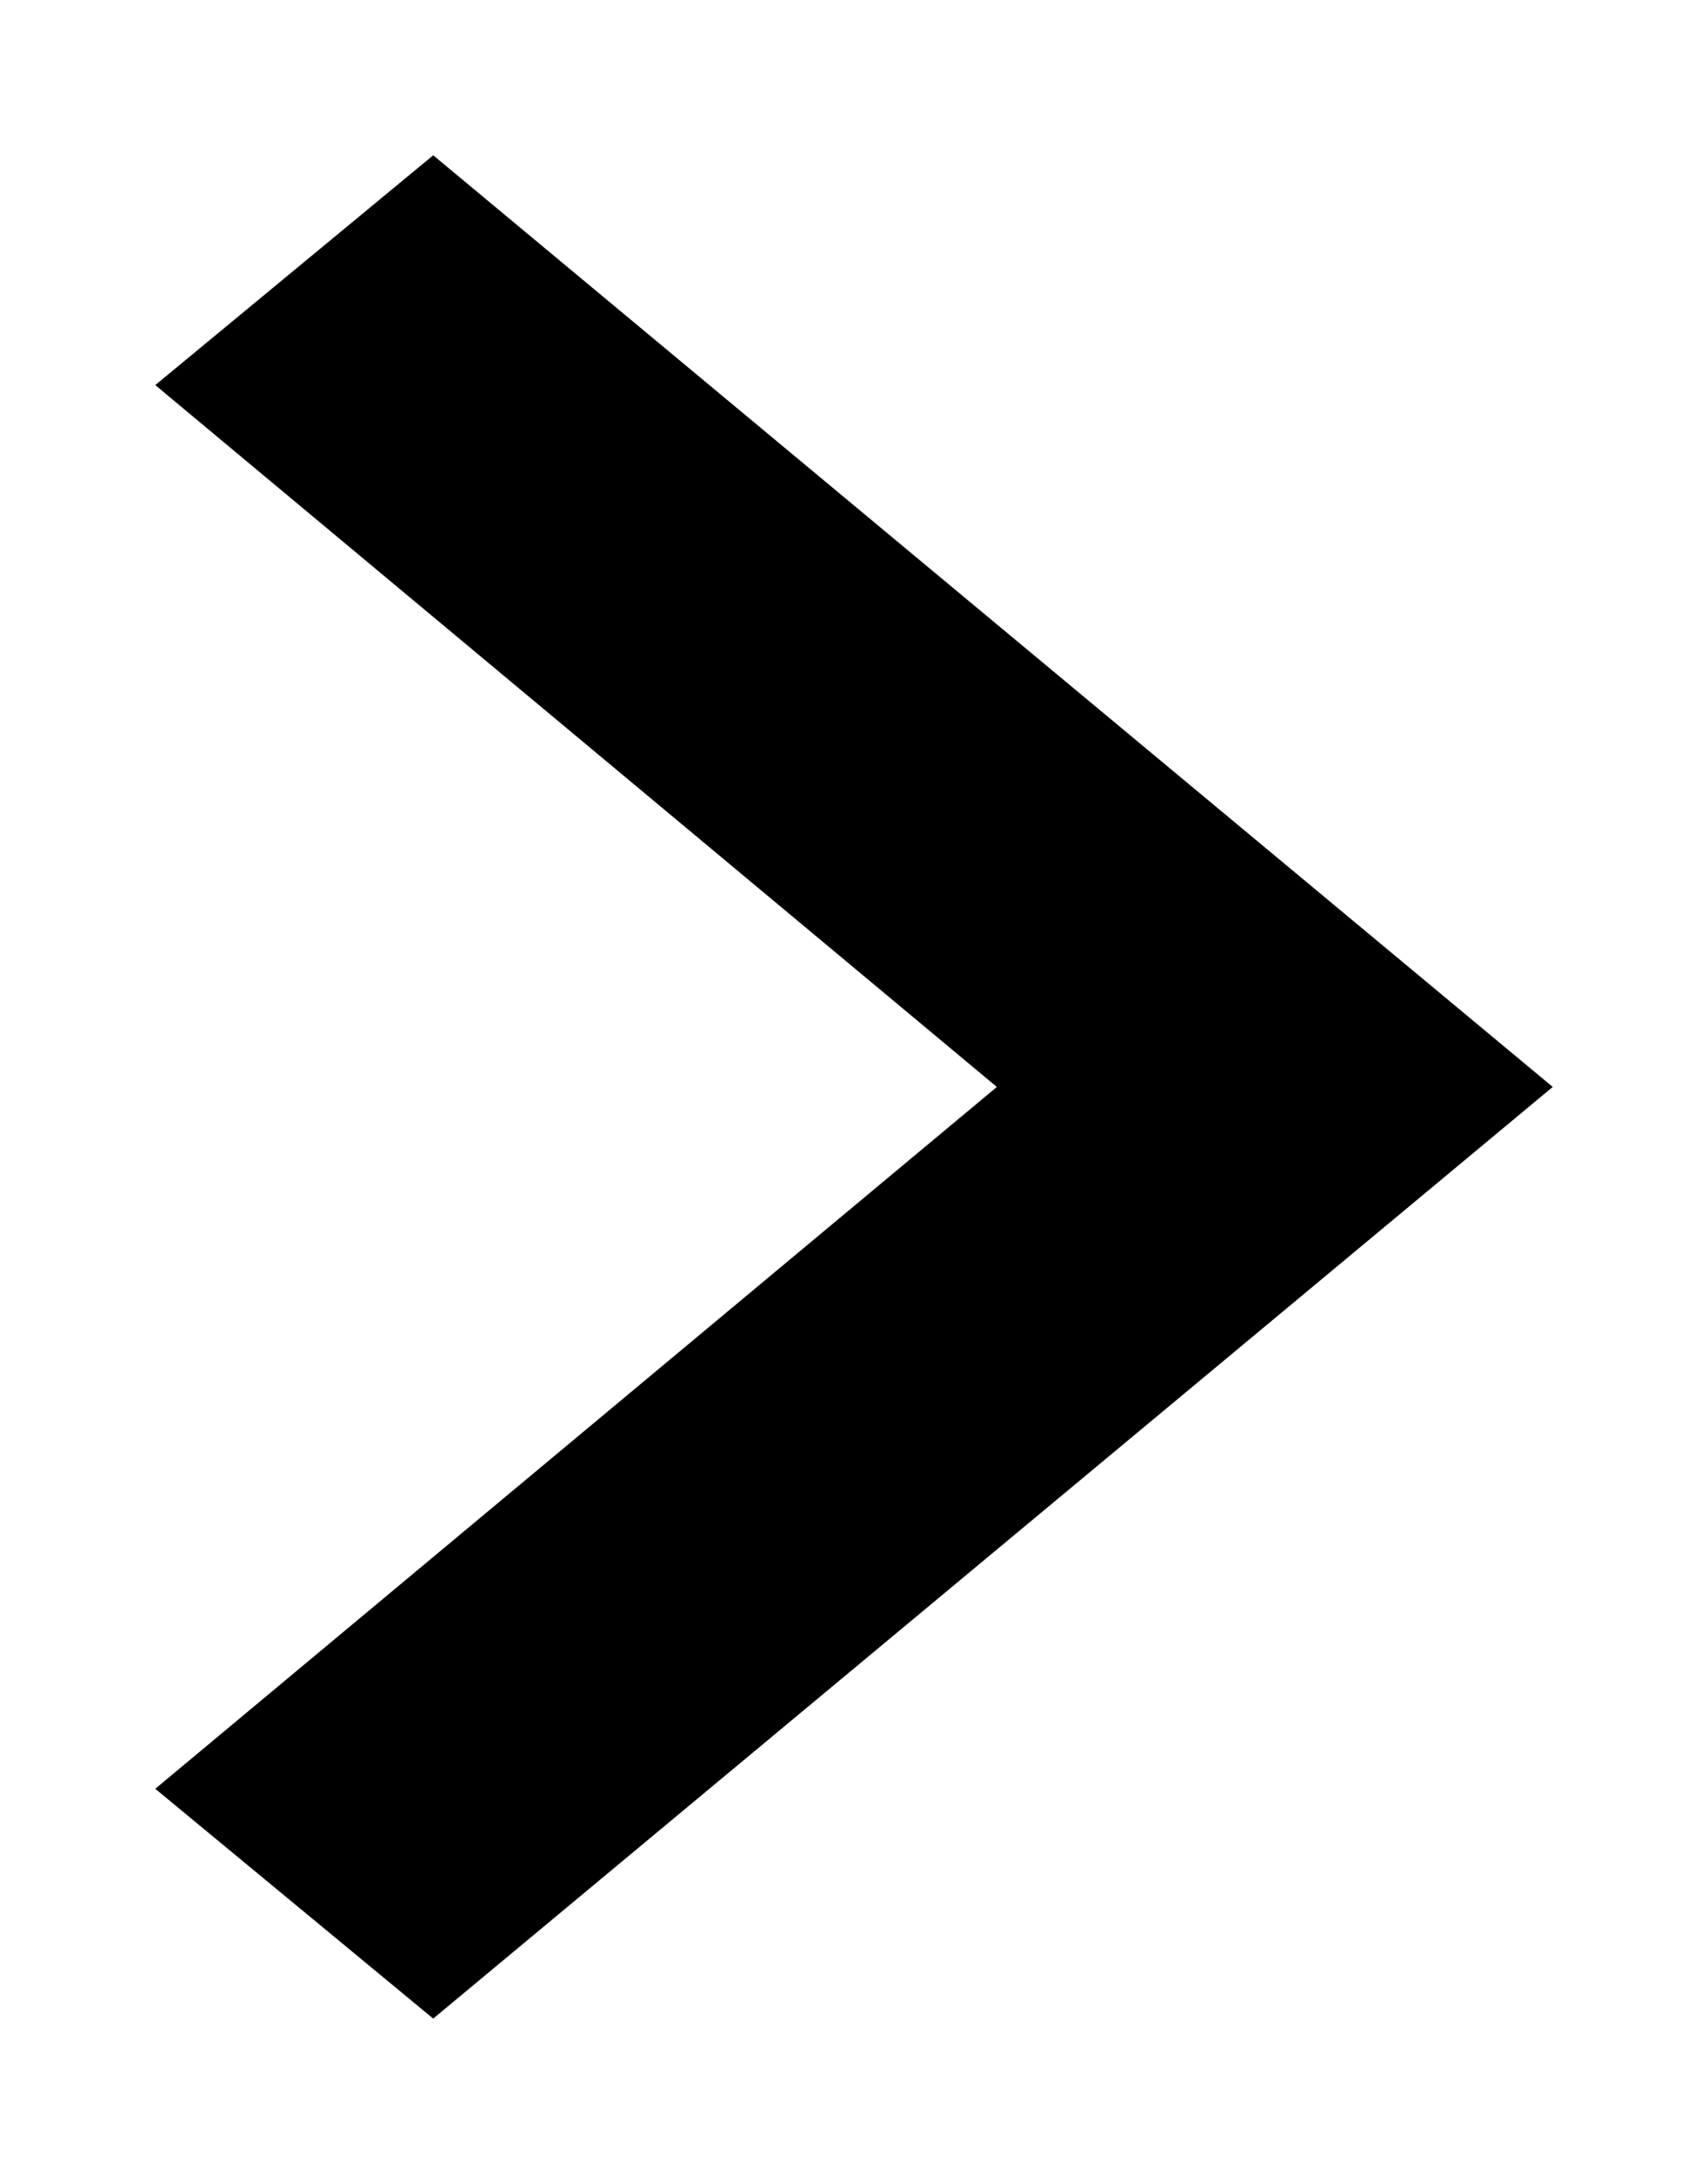 <svg id="Isolation_Mode" data-name="Isolation Mode" xmlns="http://www.w3.org/2000/svg" viewBox="0 0 11 14"><defs><style>.cls-2{fill:#000;}</style></defs><title>Icons-Arrow</title><polygon class="cls-2" points="2.79 13 1 11.52 6.42 7 1 2.48 2.79 1 10 7 2.79 13"/></svg>